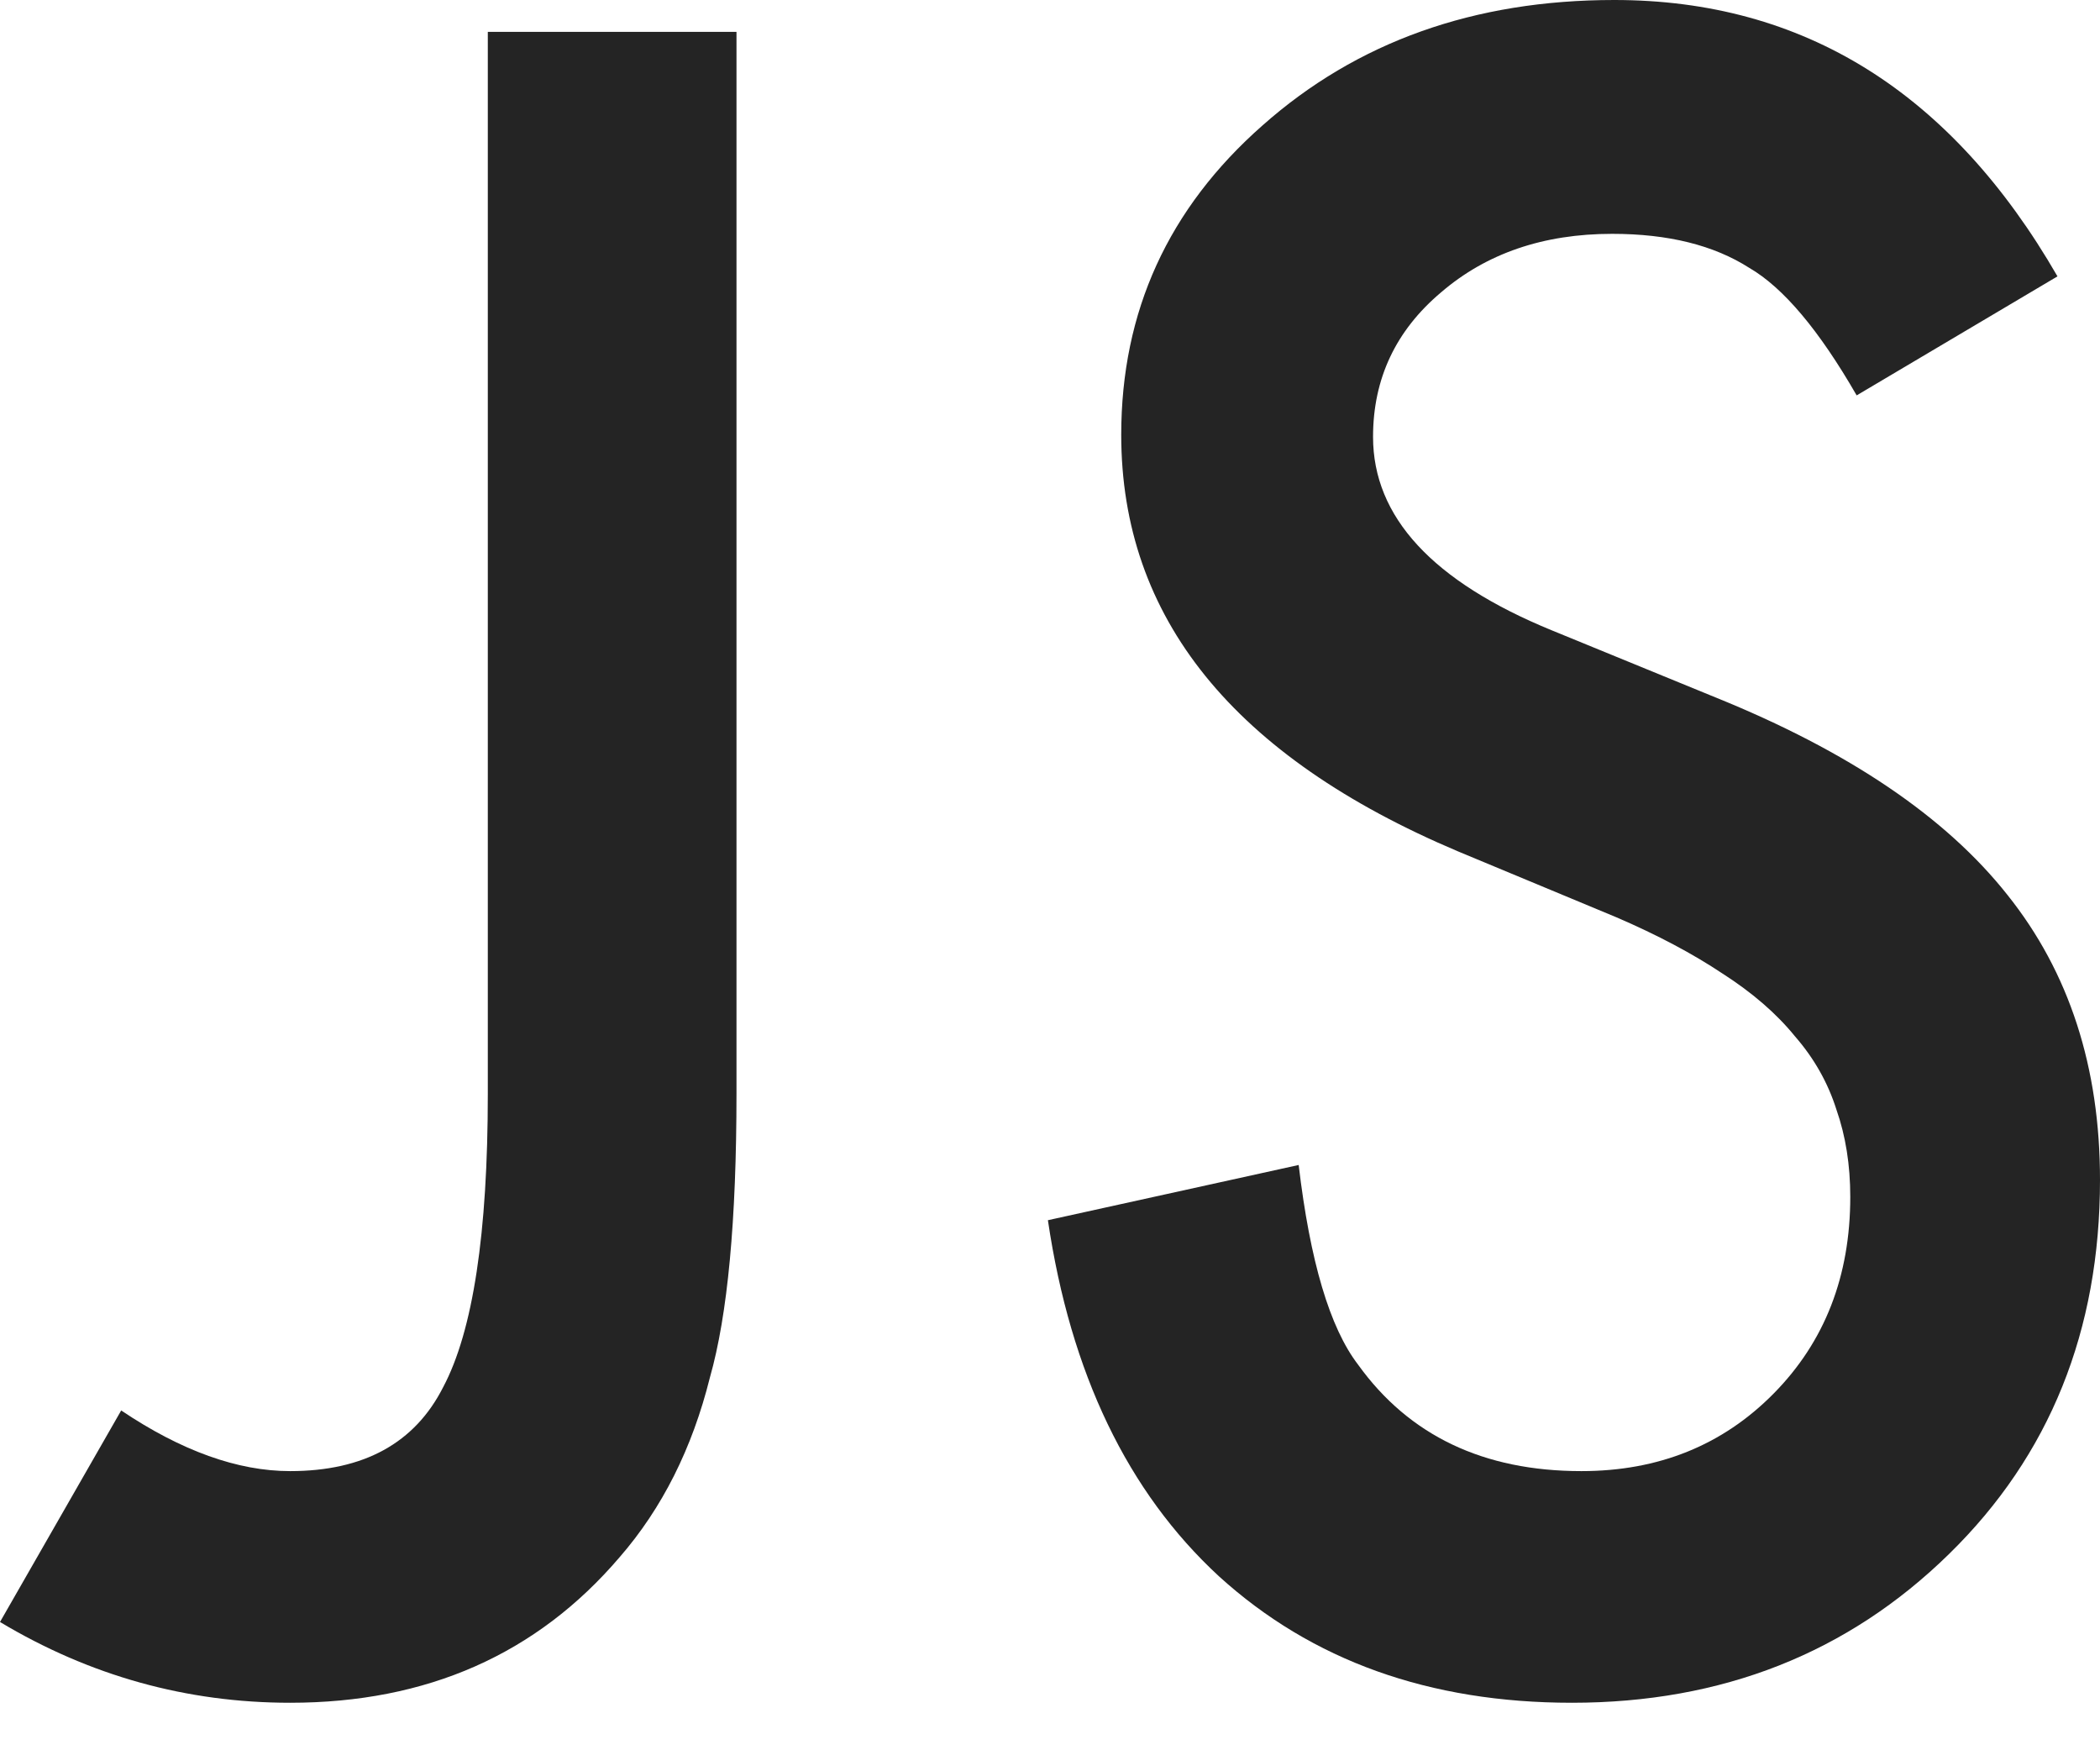 <svg
  width="24"
  height="20"
  viewBox="0 0 24 20"
  xmlns="http://www.w3.org/2000/svg"
  class="svg-path"
>
  <style>
    .svg-path {
      fill: #242424;
    }
    @media (prefers-color-scheme: dark) {
      .svg-path {
        fill: #F2F0E8;
      }
    }
  </style>
  <path
    d="M8.417 0.364V12.498C8.417 13.947 8.316 15.028 8.113 15.741C7.911 16.551 7.567 17.235 7.081 17.794C6.134 18.903 4.879 19.457 3.316 19.457C2.134 19.457 1.028 19.15 0 18.534L1.385 16.117C2.073 16.579 2.717 16.81 3.316 16.81C4.158 16.81 4.741 16.49 5.065 15.85C5.405 15.21 5.575 14.093 5.575 12.498V0.364H8.417Z"
  >
  </path>
  <path
    d="M23.514 3.158L21.219 4.518C20.79 3.773 20.381 3.287 19.992 3.061C19.587 2.802 19.065 2.672 18.425 2.672C17.64 2.672 16.988 2.895 16.47 3.34C15.951 3.777 15.692 4.328 15.692 4.992C15.692 5.907 16.372 6.644 17.733 7.202L19.603 7.968C21.125 8.583 22.239 9.336 22.943 10.227C23.648 11.109 24 12.194 24 13.482C24 15.207 23.425 16.632 22.275 17.757C21.117 18.891 19.68 19.457 17.964 19.457C16.336 19.457 14.992 18.976 13.931 18.012C12.887 17.049 12.235 15.692 11.976 13.943L14.842 13.312C14.972 14.413 15.198 15.174 15.522 15.595C16.105 16.405 16.956 16.81 18.073 16.81C18.956 16.81 19.688 16.514 20.271 15.923C20.854 15.332 21.146 14.583 21.146 13.676C21.146 13.312 21.093 12.98 20.988 12.68C20.891 12.373 20.733 12.093 20.514 11.842C20.304 11.583 20.028 11.344 19.688 11.126C19.348 10.899 18.943 10.684 18.474 10.482L16.664 9.729C14.097 8.644 12.814 7.057 12.814 4.968C12.814 3.559 13.352 2.381 14.429 1.433C15.506 0.478 16.846 0 18.449 0C20.611 0 22.3 1.053 23.514 3.158Z"
  ></path>
</svg>
